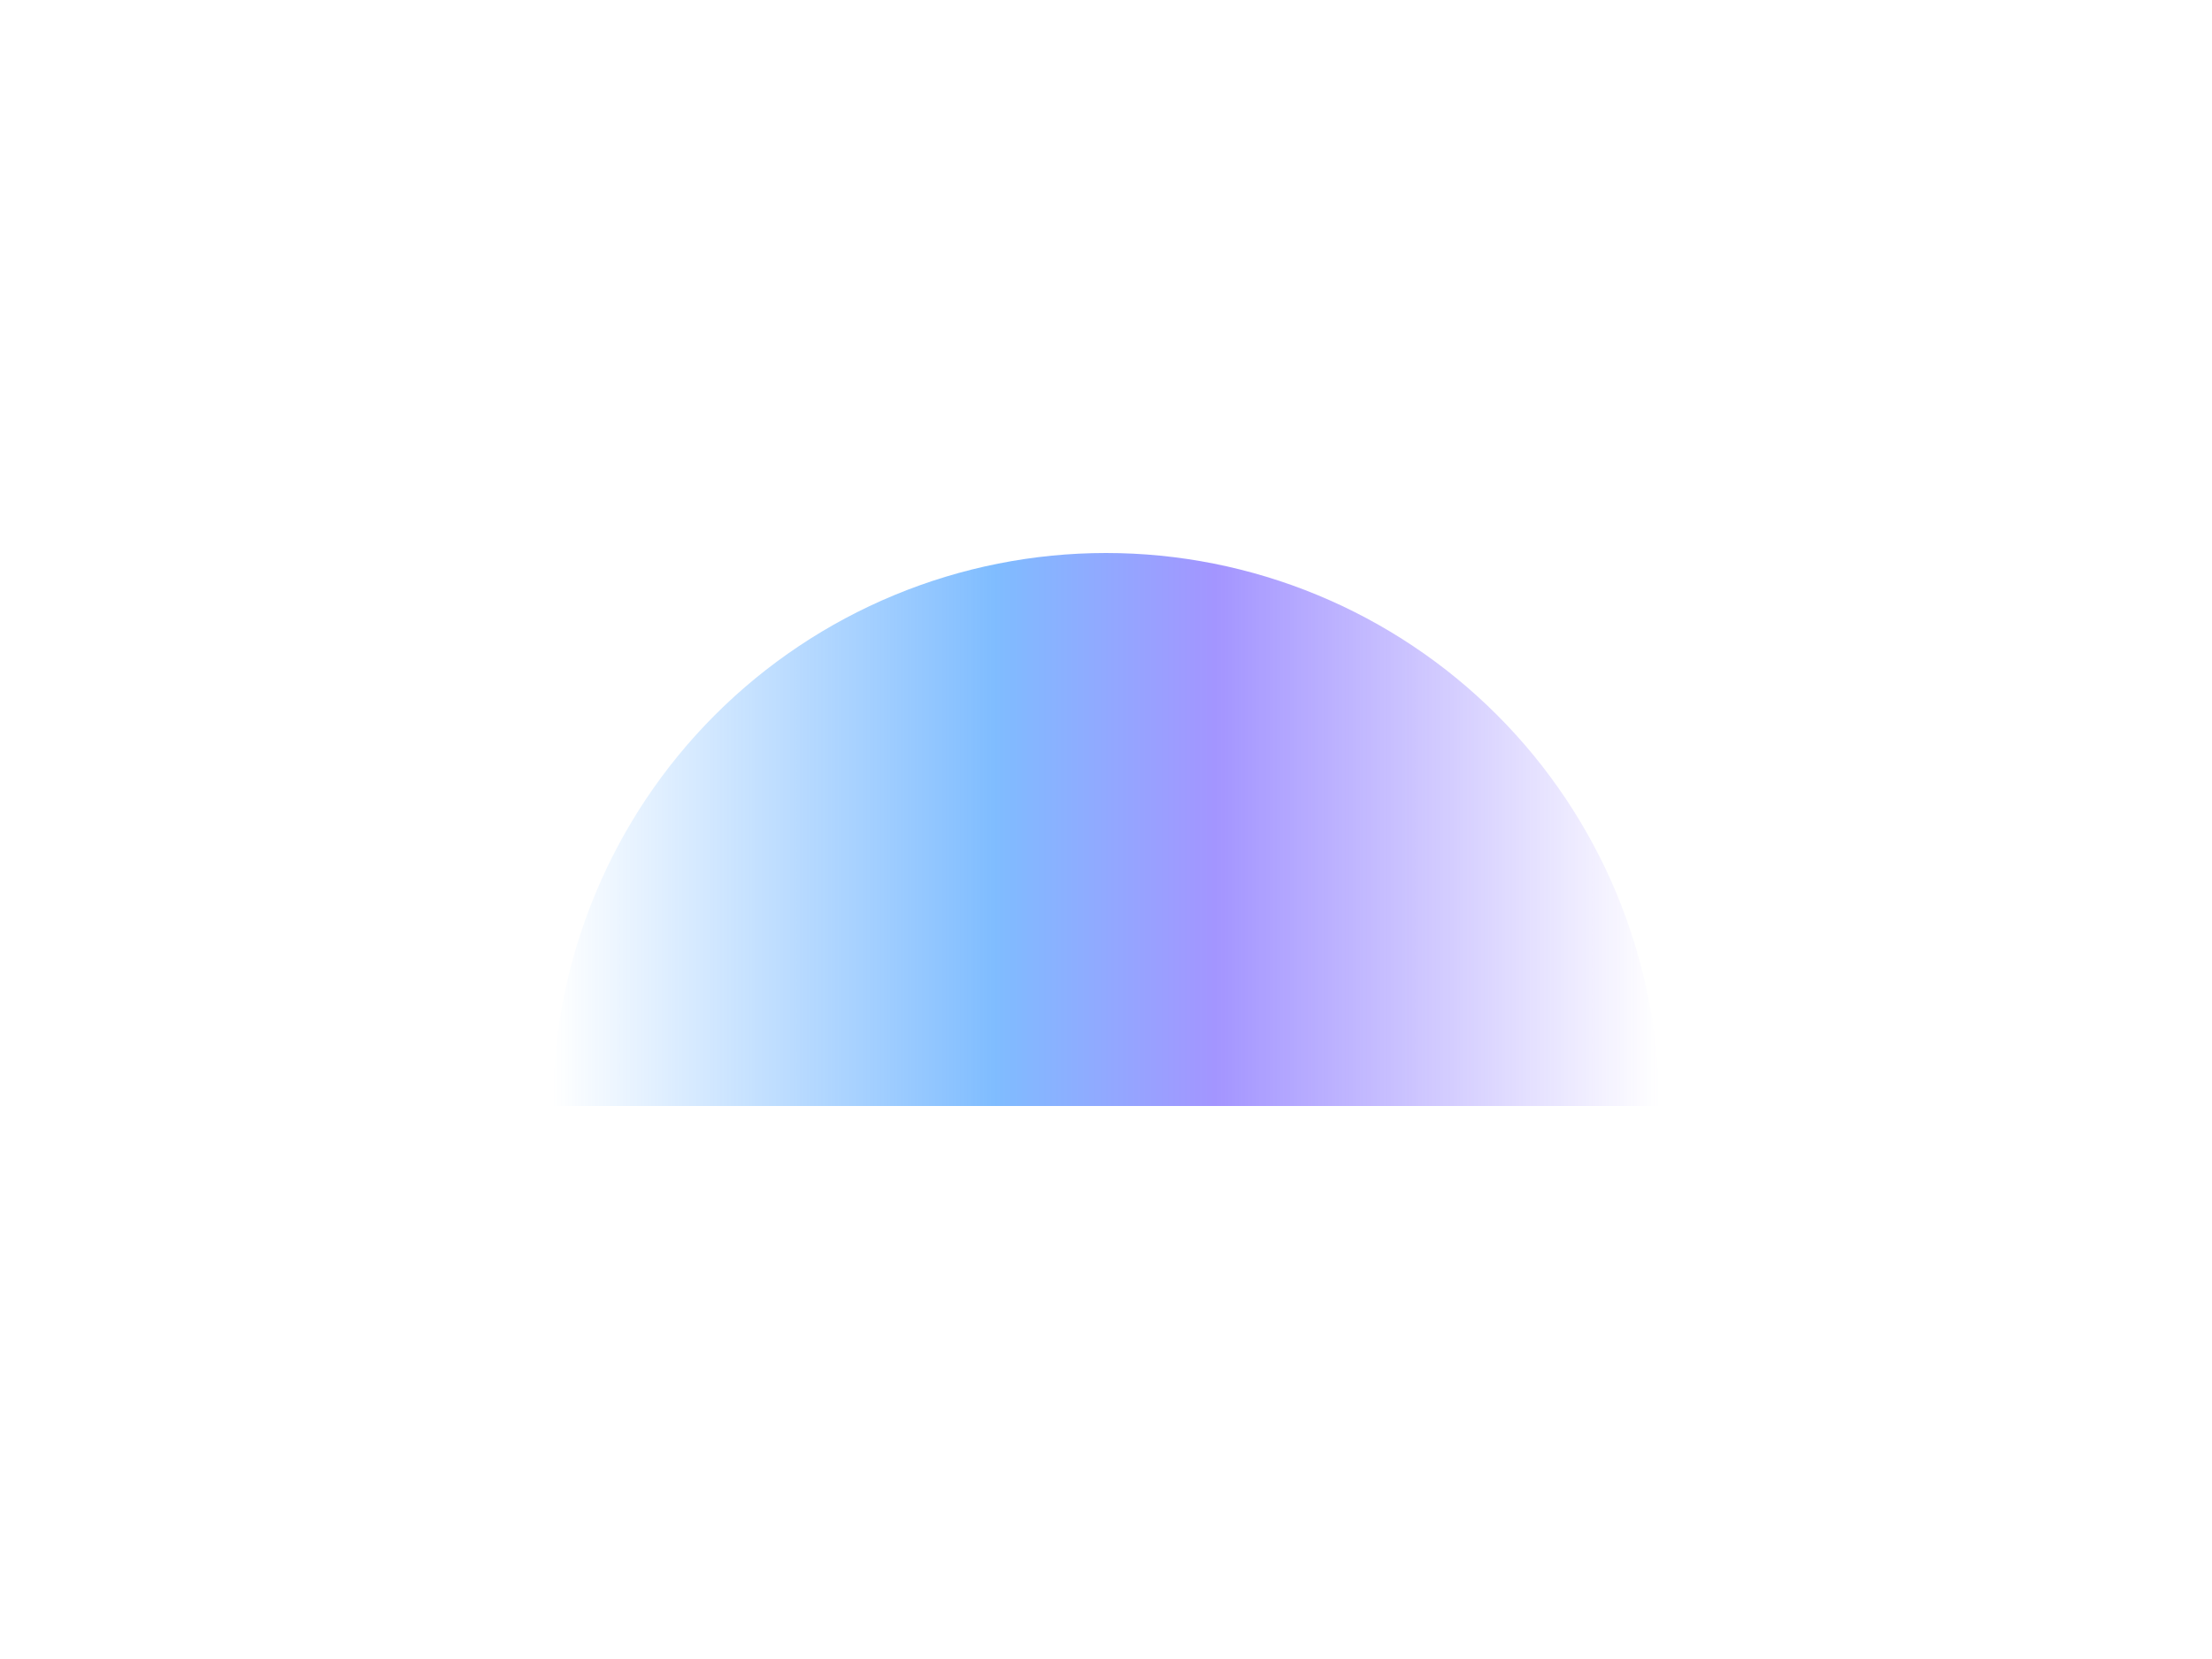 <svg width="800" height="600" viewBox="0 0 800 600" fill="none" xmlns="http://www.w3.org/2000/svg">
<g opacity="0.5" filter="url(#filter0_f_52518_48240)">
<path d="M600 400C600 373.736 594.827 347.728 584.776 323.463C574.725 299.198 559.993 277.15 541.421 258.579C522.85 240.007 500.802 225.275 476.537 215.224C452.272 205.173 426.264 200 400 200C373.736 200 347.728 205.173 323.463 215.224C299.198 225.275 277.15 240.007 258.579 258.579C240.007 277.15 225.275 299.198 215.224 323.463C205.173 347.728 200 373.736 200 400L600 400Z" fill="url(#paint0_linear_52518_48240)"/>
</g>
<defs>
<filter id="filter0_f_52518_48240" x="0" y="0" width="800" height="600" filterUnits="userSpaceOnUse" color-interpolation-filters="sRGB">
<feFlood flood-opacity="0" result="BackgroundImageFix"/>
<feBlend mode="normal" in="SourceGraphic" in2="BackgroundImageFix" result="shape"/>
<feGaussianBlur stdDeviation="100" result="effect1_foregroundBlur_52518_48240"/>
</filter>
<linearGradient id="paint0_linear_52518_48240" x1="600" y1="300" x2="200" y2="300" gradientUnits="userSpaceOnUse">
<stop stop-color="#482BFF" stop-opacity="0"/>
<stop offset="0.4" stop-color="#482BFF"/>
<stop offset="0.6" stop-color="#007AFF"/>
<stop offset="1" stop-color="#007AFF" stop-opacity="0"/>
</linearGradient>
</defs>
</svg>
